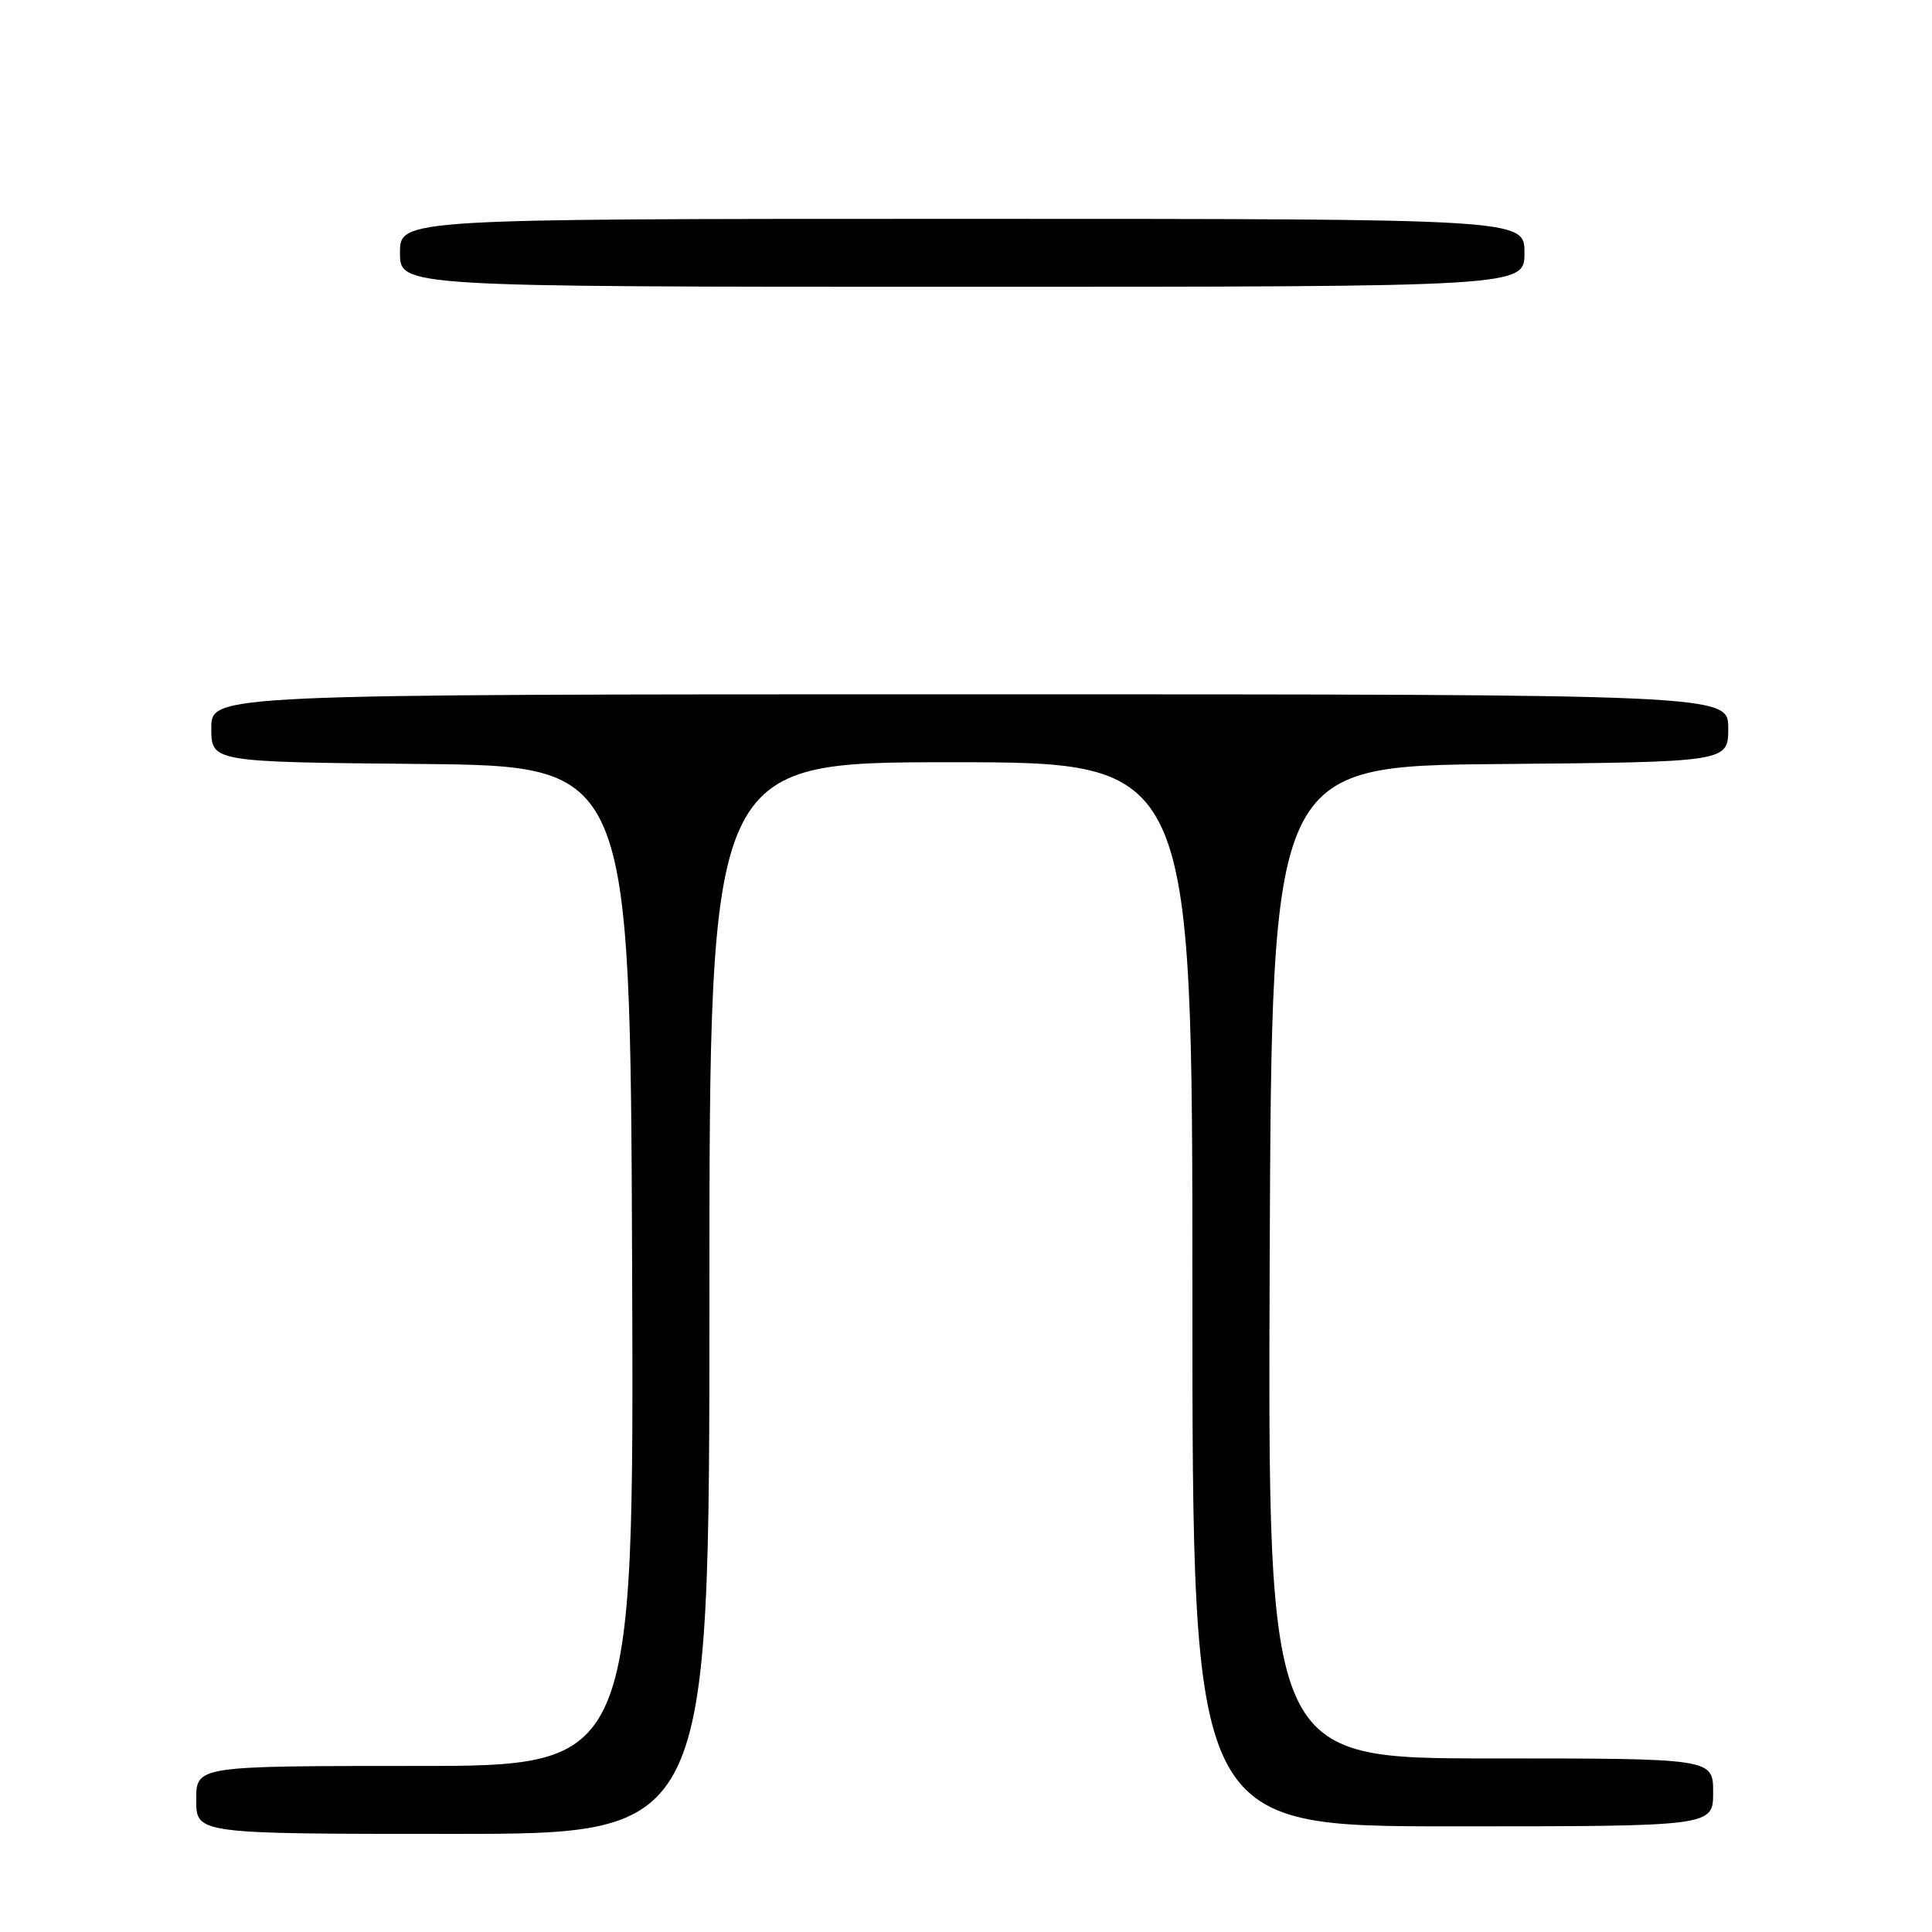 <?xml version="1.0" encoding="UTF-8" standalone="no"?>
<!DOCTYPE svg PUBLIC "-//W3C//DTD SVG 1.1//EN" "http://www.w3.org/Graphics/SVG/1.1/DTD/svg11.dtd" >
<svg xmlns="http://www.w3.org/2000/svg" xmlns:xlink="http://www.w3.org/1999/xlink" version="1.1" viewBox="0 0 256 256">
 <g >
 <path fill="currentColor"
d=" M 94.00 172.00 C 94.00 101.00 94.00 101.00 126.00 101.00 C 158.00 101.00 158.00 101.00 158.00 171.50 C 158.00 242.00 158.00 242.00 192.50 242.00 C 227.00 242.00 227.00 242.00 227.00 237.50 C 227.00 233.00 227.00 233.00 197.49 233.00 C 167.99 233.00 167.99 233.00 168.24 167.25 C 168.50 101.50 168.50 101.50 198.75 101.24 C 229.00 100.97 229.00 100.97 229.00 96.49 C 229.00 92.00 229.00 92.00 128.50 92.00 C 28.00 92.00 28.00 92.00 28.00 96.48 C 28.00 100.97 28.00 100.97 55.75 101.23 C 83.50 101.50 83.50 101.50 83.76 167.75 C 84.01 234.00 84.01 234.00 55.01 234.00 C 26.00 234.00 26.00 234.00 26.00 238.50 C 26.00 243.00 26.00 243.00 60.00 243.00 C 94.00 243.00 94.00 243.00 94.00 172.00 Z  M 202.00 33.50 C 202.00 29.00 202.00 29.00 127.50 29.00 C 53.00 29.00 53.00 29.00 53.00 33.50 C 53.00 38.00 53.00 38.00 127.50 38.00 C 202.00 38.00 202.00 38.00 202.00 33.50 Z "/>
</g>
</svg>